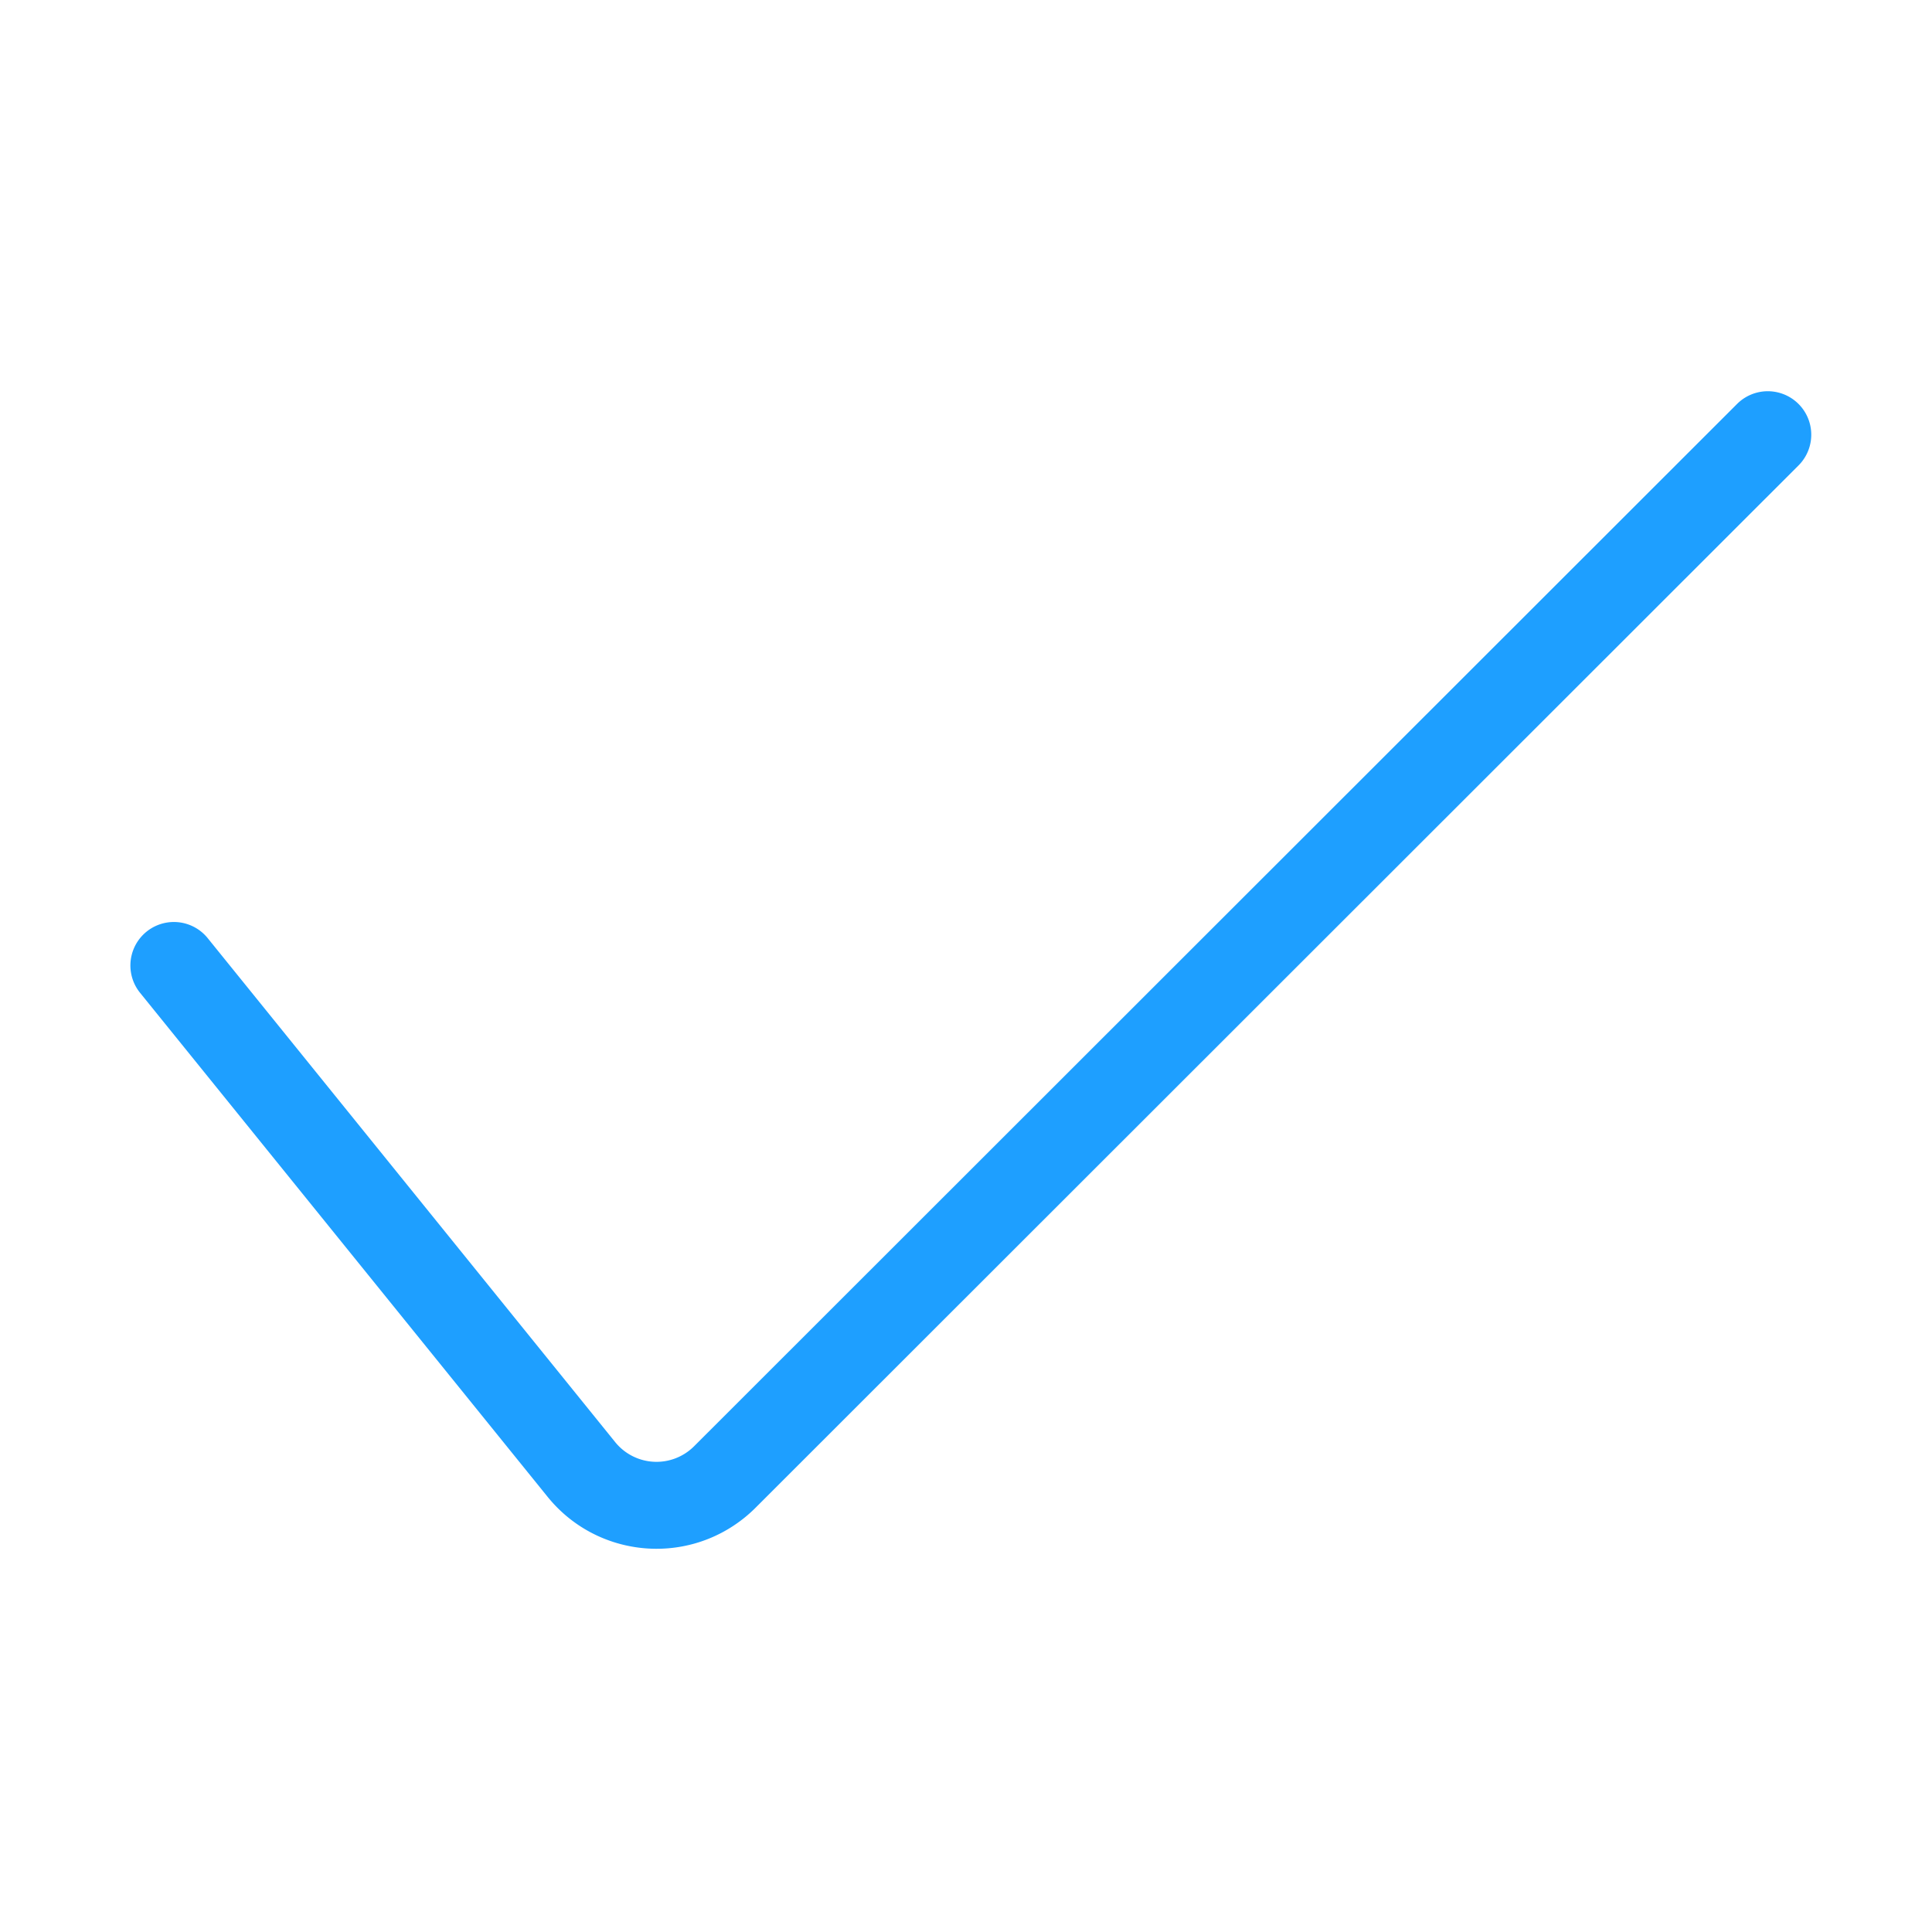 <?xml version="1.0" standalone="no"?><!DOCTYPE svg PUBLIC "-//W3C//DTD SVG 1.1//EN" "http://www.w3.org/Graphics/SVG/1.1/DTD/svg11.dtd"><svg t="1702347579866" class="icon" viewBox="0 0 1024 1024" version="1.1" xmlns="http://www.w3.org/2000/svg" p-id="19368" width="26" height="26" xmlns:xlink="http://www.w3.org/1999/xlink"><path d="M74.24 526.213a23.04 23.04 0 1 1 35.84-28.979l215.982 267.116a28.16 28.16 0 0 0 41.8 2.212L920.678 214.103a23.04 23.04 0 0 1 32.573 32.594L400.44 799.155c-1.843 1.843-3.779 3.584-5.801 5.217-31.887 25.779-78.633 20.833-104.412-11.049l-215.982-267.11z" fill="#1e9fff" p-id="19369"></path></svg>